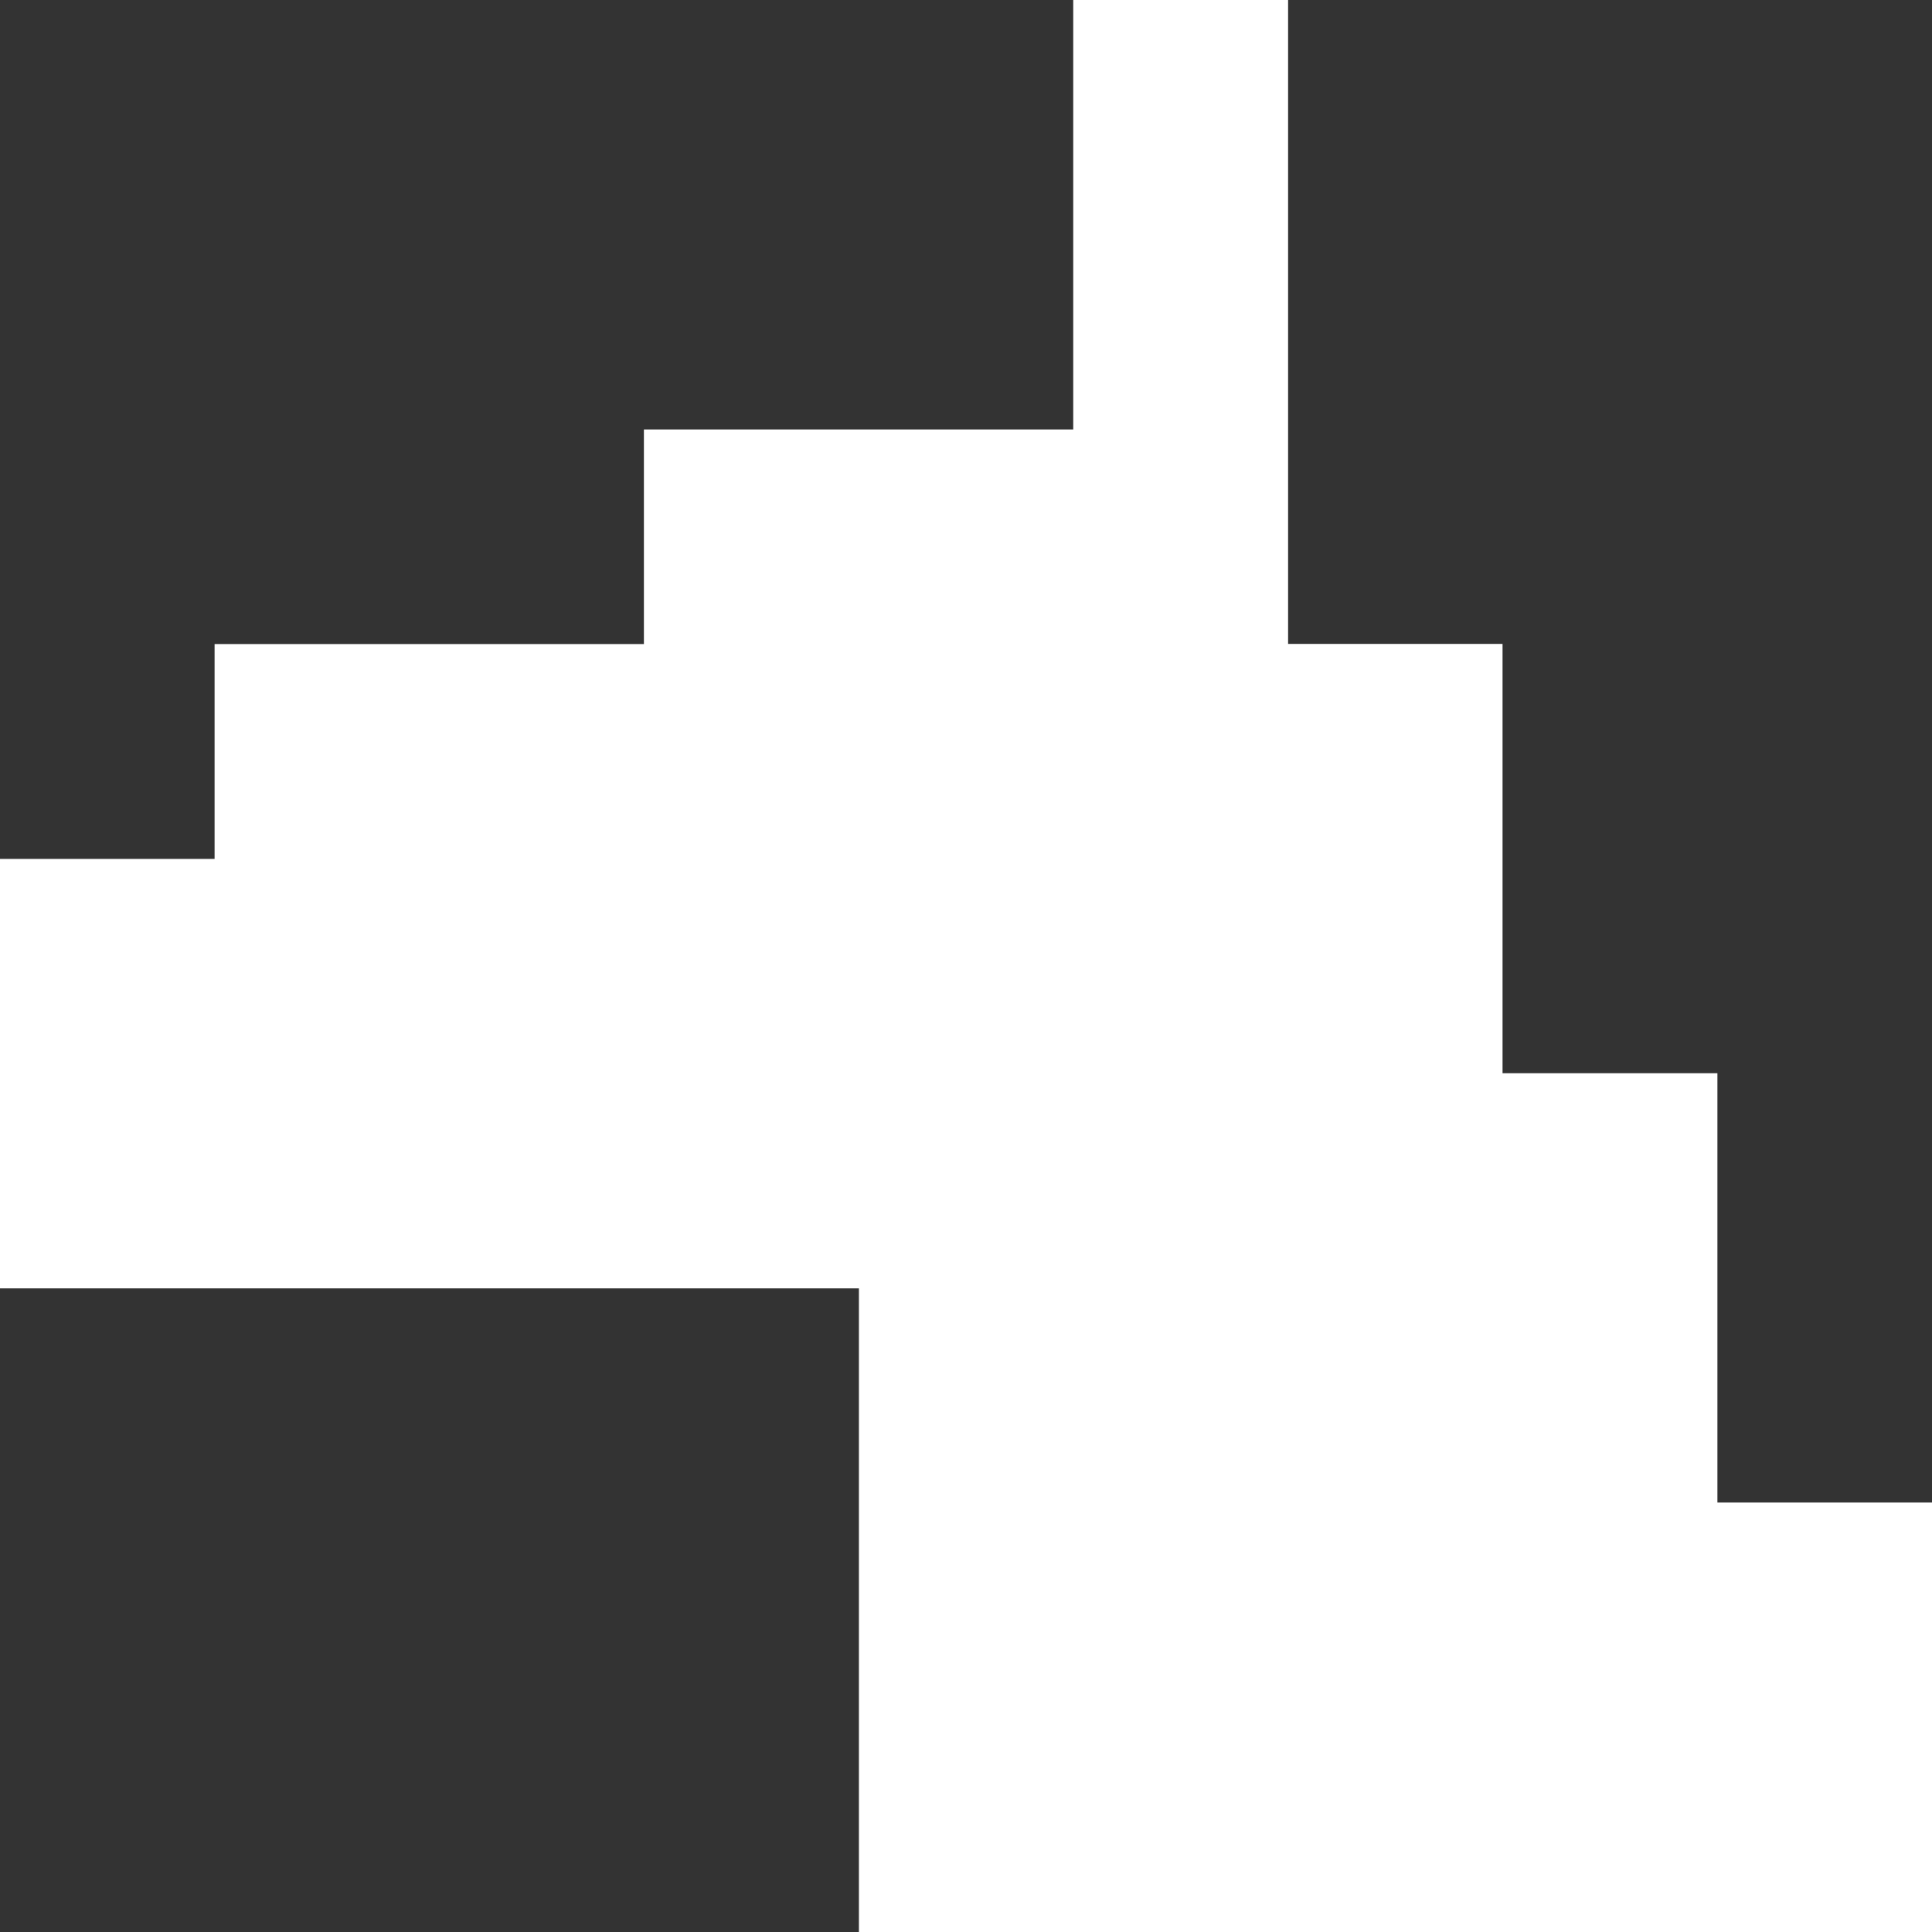<svg xmlns="http://www.w3.org/2000/svg" width="14" height="14" fill="none" xmlns:v="https://vecta.io/nano"><rect width="100%" height="100%" fill="#333333" stroke="none"/><path d="M7.777 0v1.555 1.557H6.223 4.666v1.555H3.111 1.555v1.557H0v1.555 1.557h1.555 1.557 1.555 1.557v1.555 1.557V14h1.555 1.557 1.555 1.557H14v-1.555-1.557h-1.555V9.334 7.777h-1.557V6.223 4.666H9.334V3.111 1.555 0H7.777z" fill="#fff"/></svg>